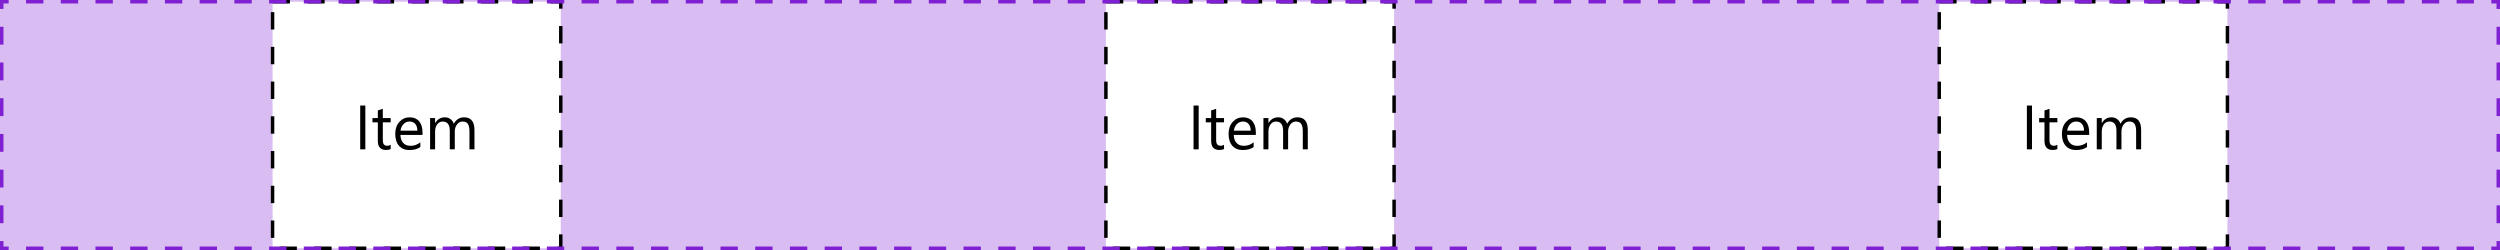 <svg width="720" height="72" viewBox="0 0 720 72" fill="none" xmlns="http://www.w3.org/2000/svg">
<path d="M0 0H720V72H0V0Z" fill="#D9BCF2"/>
<rect x="78.5" y="0.5" width="83" height="71" fill="white"/>
<path d="M105.217 43H103.74V30.396H105.217V43ZM112.521 42.912C112.181 43.1 111.732 43.193 111.176 43.193C109.6 43.193 108.812 42.315 108.812 40.557V35.23H107.265V34H108.812V31.803L110.253 31.337V34H112.521V35.23H110.253V40.302C110.253 40.905 110.355 41.336 110.561 41.594C110.766 41.852 111.105 41.98 111.58 41.98C111.943 41.98 112.257 41.881 112.521 41.682V42.912ZM121.679 38.86H115.324C115.348 39.862 115.617 40.636 116.133 41.181C116.648 41.726 117.357 41.998 118.26 41.998C119.273 41.998 120.205 41.664 121.055 40.996V42.35C120.264 42.924 119.218 43.211 117.917 43.211C116.646 43.211 115.646 42.804 114.92 41.989C114.193 41.169 113.83 40.018 113.83 38.535C113.83 37.135 114.226 35.995 115.017 35.116C115.813 34.231 116.801 33.789 117.979 33.789C119.156 33.789 120.067 34.17 120.712 34.932C121.356 35.693 121.679 36.751 121.679 38.105V38.86ZM120.202 37.639C120.196 36.807 119.994 36.159 119.596 35.696C119.203 35.233 118.655 35.002 117.952 35.002C117.272 35.002 116.695 35.245 116.221 35.731C115.746 36.218 115.453 36.853 115.342 37.639H120.202ZM136.646 43H135.205V37.832C135.205 36.836 135.05 36.115 134.739 35.67C134.435 35.225 133.919 35.002 133.192 35.002C132.577 35.002 132.053 35.283 131.619 35.846C131.191 36.408 130.978 37.082 130.978 37.867V43H129.536V37.656C129.536 35.887 128.854 35.002 127.488 35.002C126.855 35.002 126.334 35.269 125.924 35.802C125.514 36.329 125.309 37.018 125.309 37.867V43H123.867V34H125.309V35.424H125.344C125.982 34.334 126.914 33.789 128.139 33.789C128.754 33.789 129.29 33.962 129.747 34.308C130.204 34.648 130.518 35.096 130.688 35.652C131.355 34.41 132.352 33.789 133.676 33.789C135.656 33.789 136.646 35.011 136.646 37.454V43Z" fill="black"/>
<rect x="78.5" y="0.5" width="83" height="71" stroke="black" stroke-dasharray="5 5"/>
<rect x="318.5" y="0.5" width="83" height="71" fill="white"/>
<path d="M345.217 43H343.74V30.396H345.217V43ZM352.521 42.912C352.181 43.1 351.732 43.193 351.176 43.193C349.6 43.193 348.812 42.315 348.812 40.557V35.23H347.265V34H348.812V31.803L350.253 31.337V34H352.521V35.23H350.253V40.302C350.253 40.905 350.355 41.336 350.561 41.594C350.766 41.852 351.105 41.98 351.58 41.98C351.943 41.98 352.257 41.881 352.521 41.682V42.912ZM361.679 38.86H355.324C355.348 39.862 355.617 40.636 356.133 41.181C356.648 41.726 357.357 41.998 358.26 41.998C359.273 41.998 360.205 41.664 361.055 40.996V42.35C360.264 42.924 359.218 43.211 357.917 43.211C356.646 43.211 355.646 42.804 354.92 41.989C354.193 41.169 353.83 40.018 353.83 38.535C353.83 37.135 354.226 35.995 355.017 35.116C355.813 34.231 356.801 33.789 357.979 33.789C359.156 33.789 360.067 34.17 360.712 34.932C361.356 35.693 361.679 36.751 361.679 38.105V38.86ZM360.202 37.639C360.196 36.807 359.994 36.159 359.596 35.696C359.203 35.233 358.655 35.002 357.952 35.002C357.272 35.002 356.695 35.245 356.221 35.731C355.746 36.218 355.453 36.853 355.342 37.639H360.202ZM376.646 43H375.205V37.832C375.205 36.836 375.05 36.115 374.739 35.67C374.435 35.225 373.919 35.002 373.192 35.002C372.577 35.002 372.053 35.283 371.619 35.846C371.191 36.408 370.978 37.082 370.978 37.867V43H369.536V37.656C369.536 35.887 368.854 35.002 367.488 35.002C366.855 35.002 366.334 35.269 365.924 35.802C365.514 36.329 365.309 37.018 365.309 37.867V43H363.867V34H365.309V35.424H365.344C365.982 34.334 366.914 33.789 368.139 33.789C368.754 33.789 369.29 33.962 369.747 34.308C370.204 34.648 370.518 35.096 370.688 35.652C371.355 34.41 372.352 33.789 373.676 33.789C375.656 33.789 376.646 35.011 376.646 37.454V43Z" fill="black"/>
<rect x="318.5" y="0.5" width="83" height="71" stroke="black" stroke-dasharray="5 5"/>
<rect x="558.5" y="0.5" width="83" height="71" fill="white"/>
<path d="M585.217 43H583.74V30.396H585.217V43ZM592.521 42.912C592.181 43.1 591.732 43.193 591.176 43.193C589.6 43.193 588.812 42.315 588.812 40.557V35.23H587.265V34H588.812V31.803L590.253 31.337V34H592.521V35.23H590.253V40.302C590.253 40.905 590.355 41.336 590.561 41.594C590.766 41.852 591.105 41.98 591.58 41.98C591.943 41.98 592.257 41.881 592.521 41.682V42.912ZM601.679 38.86H595.324C595.348 39.862 595.617 40.636 596.133 41.181C596.648 41.726 597.357 41.998 598.26 41.998C599.273 41.998 600.205 41.664 601.055 40.996V42.35C600.264 42.924 599.218 43.211 597.917 43.211C596.646 43.211 595.646 42.804 594.92 41.989C594.193 41.169 593.83 40.018 593.83 38.535C593.83 37.135 594.226 35.995 595.017 35.116C595.813 34.231 596.801 33.789 597.979 33.789C599.156 33.789 600.067 34.17 600.712 34.932C601.356 35.693 601.679 36.751 601.679 38.105V38.86ZM600.202 37.639C600.196 36.807 599.994 36.159 599.596 35.696C599.203 35.233 598.655 35.002 597.952 35.002C597.272 35.002 596.695 35.245 596.221 35.731C595.746 36.218 595.453 36.853 595.342 37.639H600.202ZM616.646 43H615.205V37.832C615.205 36.836 615.05 36.115 614.739 35.67C614.435 35.225 613.919 35.002 613.192 35.002C612.577 35.002 612.053 35.283 611.619 35.846C611.191 36.408 610.978 37.082 610.978 37.867V43H609.536V37.656C609.536 35.887 608.854 35.002 607.488 35.002C606.855 35.002 606.334 35.269 605.924 35.802C605.514 36.329 605.309 37.018 605.309 37.867V43H603.867V34H605.309V35.424H605.344C605.982 34.334 606.914 33.789 608.139 33.789C608.754 33.789 609.29 33.962 609.747 34.308C610.204 34.648 610.518 35.096 610.688 35.652C611.355 34.41 612.352 33.789 613.676 33.789C615.656 33.789 616.646 35.011 616.646 37.454V43Z" fill="black"/>
<rect x="558.5" y="0.5" width="83" height="71" stroke="black" stroke-dasharray="5 5"/>
<path d="M0 0V-0.5H-0.5V0H0ZM720 0H720.5V-0.5H720V0ZM720 72V72.5H720.5V72H720ZM0 72H-0.5V72.5H0V72ZM-0.5 0V2.571H0.5V0H-0.5ZM-0.5 7.714V12.857H0.5V7.714H-0.5ZM-0.5 18V23.143H0.5V18H-0.5ZM-0.5 28.286V33.429H0.5V28.286H-0.5ZM-0.5 38.571V43.714H0.5V38.571H-0.5ZM-0.5 48.857V54H0.5V48.857H-0.5ZM-0.5 59.143V64.286H0.5V59.143H-0.5ZM-0.5 69.429V72H0.5V69.429H-0.5ZM0 72.5H2.5V71.5H0V72.5ZM7.5 72.5H12.5V71.5H7.5V72.5ZM17.5 72.5H22.5V71.5H17.5V72.5ZM27.5 72.5H32.5V71.5H27.5V72.5ZM37.5 72.5H42.5V71.5H37.5V72.5ZM47.5 72.5H52.5V71.5H47.5V72.5ZM57.5 72.5H62.5V71.5H57.5V72.5ZM67.5 72.5H72.5V71.5H67.5V72.5ZM77.5 72.5H82.5V71.5H77.5V72.5ZM87.5 72.5H92.5V71.5H87.5V72.5ZM97.5 72.5H102.5V71.5H97.5V72.5ZM107.5 72.5H112.5V71.5H107.5V72.5ZM117.5 72.5H122.5V71.5H117.5V72.5ZM127.5 72.5H132.5V71.5H127.5V72.5ZM137.5 72.5H142.5V71.5H137.5V72.5ZM147.5 72.5H152.5V71.5H147.5V72.5ZM157.5 72.5H162.5V71.5H157.5V72.5ZM167.5 72.5H172.5V71.5H167.5V72.5ZM177.5 72.5H182.5V71.5H177.5V72.5ZM187.5 72.5H192.5V71.5H187.5V72.5ZM197.5 72.5H202.5V71.5H197.5V72.5ZM207.5 72.5H212.5V71.5H207.5V72.5ZM217.5 72.5H222.5V71.5H217.5V72.5ZM227.5 72.5H232.5V71.5H227.5V72.5ZM237.5 72.5H242.5V71.5H237.5V72.5ZM247.5 72.5H252.5V71.5H247.5V72.5ZM257.5 72.5H262.5V71.5H257.5V72.5ZM267.5 72.5H272.5V71.5H267.5V72.5ZM277.5 72.5H282.5V71.5H277.5V72.5ZM287.5 72.5H292.5V71.5H287.5V72.5ZM297.5 72.5H302.5V71.5H297.5V72.5ZM307.5 72.5H312.5V71.5H307.5V72.5ZM317.5 72.5H322.5V71.5H317.5V72.5ZM327.5 72.5H332.5V71.5H327.5V72.5ZM337.5 72.5H342.5V71.5H337.5V72.5ZM347.5 72.5H352.5V71.5H347.5V72.5ZM357.5 72.5H362.5V71.5H357.5V72.5ZM367.5 72.5H372.5V71.5H367.5V72.5ZM377.5 72.5H382.5V71.5H377.5V72.5ZM387.5 72.5H392.5V71.5H387.5V72.5ZM397.5 72.5H402.5V71.5H397.5V72.5ZM407.5 72.5H412.5V71.5H407.5V72.5ZM417.5 72.5H422.5V71.5H417.5V72.5ZM427.5 72.5H432.5V71.5H427.5V72.5ZM437.5 72.5H442.5V71.5H437.5V72.5ZM447.5 72.5H452.5V71.5H447.5V72.5ZM457.5 72.5H462.5V71.5H457.5V72.5ZM467.5 72.5H472.5V71.5H467.5V72.5ZM477.5 72.5H482.5V71.5H477.5V72.5ZM487.5 72.5H492.5V71.5H487.5V72.5ZM497.5 72.5H502.5V71.5H497.5V72.5ZM507.5 72.5H512.5V71.5H507.5V72.5ZM517.5 72.5H522.5V71.5H517.5V72.5ZM527.5 72.5H532.5V71.5H527.5V72.5ZM537.5 72.5H542.5V71.5H537.5V72.5ZM547.5 72.5H552.5V71.5H547.5V72.5ZM557.5 72.5H562.5V71.5H557.5V72.5ZM567.5 72.5H572.5V71.5H567.5V72.5ZM577.5 72.5H582.5V71.5H577.5V72.5ZM587.5 72.5H592.5V71.5H587.5V72.5ZM597.5 72.5H602.5V71.5H597.5V72.5ZM607.5 72.5H612.5V71.5H607.5V72.5ZM617.5 72.5H622.5V71.5H617.5V72.5ZM627.5 72.5H632.5V71.5H627.5V72.5ZM637.5 72.5H642.5V71.5H637.5V72.5ZM647.5 72.5H652.5V71.5H647.5V72.5ZM657.5 72.5H662.5V71.5H657.5V72.5ZM667.5 72.5H672.5V71.5H667.5V72.5ZM677.5 72.5H682.5V71.5H677.5V72.5ZM687.5 72.5H692.5V71.5H687.5V72.5ZM697.5 72.5H702.5V71.5H697.5V72.5ZM707.5 72.5H712.5V71.5H707.5V72.5ZM717.5 72.5H720V71.5H717.5V72.5ZM720.5 72V69.429H719.5V72H720.5ZM720.5 64.286V59.143H719.5V64.286H720.5ZM720.5 54V48.857H719.5V54H720.5ZM720.5 43.714V38.571H719.5V43.714H720.5ZM720.5 33.429V28.286H719.5V33.429H720.5ZM720.5 23.143V18H719.5V23.143H720.5ZM720.5 12.857V7.714H719.5V12.857H720.5ZM720.5 2.571V0H719.5V2.571H720.5ZM720 -0.5H717.5V0.5H720V-0.5ZM712.5 -0.5H707.5V0.5H712.5V-0.5ZM702.5 -0.5H697.5V0.5H702.5V-0.5ZM692.5 -0.5H687.5V0.5H692.5V-0.5ZM682.5 -0.5H677.5V0.5H682.5V-0.5ZM672.5 -0.5H667.5V0.5H672.5V-0.5ZM662.5 -0.5H657.5V0.5H662.5V-0.5ZM652.5 -0.5H647.5V0.5H652.5V-0.5ZM642.5 -0.5H637.5V0.5H642.5V-0.5ZM632.5 -0.5H627.5V0.5H632.5V-0.5ZM622.5 -0.5H617.5V0.5H622.5V-0.5ZM612.5 -0.5H607.5V0.5H612.5V-0.5ZM602.5 -0.5H597.5V0.5H602.5V-0.5ZM592.5 -0.5H587.5V0.5H592.5V-0.5ZM582.5 -0.5H577.5V0.5H582.5V-0.5ZM572.5 -0.5H567.5V0.5H572.5V-0.5ZM562.5 -0.5H557.5V0.5H562.5V-0.5ZM552.5 -0.5H547.5V0.5H552.5V-0.5ZM542.5 -0.5H537.5V0.5H542.5V-0.5ZM532.5 -0.5H527.5V0.5H532.5V-0.5ZM522.5 -0.5H517.5V0.5H522.5V-0.5ZM512.5 -0.5H507.5V0.5H512.5V-0.5ZM502.5 -0.5H497.5V0.5H502.5V-0.5ZM492.5 -0.5H487.5V0.5H492.5V-0.5ZM482.5 -0.5H477.5V0.5H482.5V-0.5ZM472.5 -0.5H467.5V0.5H472.5V-0.5ZM462.5 -0.5H457.5V0.5H462.5V-0.5ZM452.5 -0.5H447.5V0.5H452.5V-0.5ZM442.5 -0.5H437.5V0.5H442.5V-0.5ZM432.5 -0.5H427.5V0.5H432.5V-0.5ZM422.5 -0.5H417.5V0.5H422.5V-0.5ZM412.5 -0.5H407.5V0.5H412.5V-0.5ZM402.5 -0.5H397.5V0.5H402.5V-0.5ZM392.5 -0.5H387.5V0.5H392.5V-0.5ZM382.5 -0.5H377.5V0.5H382.5V-0.5ZM372.5 -0.5H367.5V0.5H372.5V-0.5ZM362.5 -0.5H357.5V0.5H362.5V-0.5ZM352.5 -0.5H347.5V0.5H352.5V-0.5ZM342.5 -0.5H337.5V0.5H342.5V-0.5ZM332.5 -0.5H327.5V0.5H332.5V-0.5ZM322.5 -0.5H317.5V0.5H322.5V-0.5ZM312.5 -0.5H307.5V0.5H312.5V-0.5ZM302.5 -0.5H297.5V0.5H302.5V-0.5ZM292.5 -0.5H287.5V0.5H292.5V-0.5ZM282.5 -0.5H277.5V0.5H282.5V-0.5ZM272.5 -0.5H267.5V0.5H272.5V-0.5ZM262.5 -0.5H257.5V0.5H262.5V-0.5ZM252.5 -0.5H247.5V0.5H252.5V-0.5ZM242.5 -0.5H237.5V0.5H242.5V-0.5ZM232.5 -0.5H227.5V0.5H232.5V-0.5ZM222.5 -0.5H217.5V0.5H222.5V-0.5ZM212.5 -0.5H207.5V0.5H212.5V-0.5ZM202.5 -0.5H197.5V0.5H202.5V-0.5ZM192.5 -0.5H187.5V0.5H192.5V-0.5ZM182.5 -0.5H177.5V0.5H182.5V-0.5ZM172.5 -0.5H167.5V0.5H172.5V-0.5ZM162.5 -0.5H157.5V0.5H162.5V-0.5ZM152.5 -0.5H147.5V0.5H152.5V-0.5ZM142.5 -0.5H137.5V0.5H142.5V-0.5ZM132.5 -0.5H127.5V0.5H132.5V-0.5ZM122.5 -0.5H117.5V0.5H122.5V-0.5ZM112.5 -0.5H107.5V0.5H112.5V-0.5ZM102.5 -0.5H97.5V0.5H102.5V-0.5ZM92.5 -0.5H87.5V0.5H92.5V-0.5ZM82.5 -0.5H77.5V0.5H82.5V-0.5ZM72.5 -0.5H67.5V0.5H72.5V-0.5ZM62.5 -0.5H57.5V0.5H62.5V-0.5ZM52.5 -0.5H47.5V0.5H52.5V-0.5ZM42.5 -0.5H37.5V0.5H42.5V-0.5ZM32.5 -0.5H27.5V0.5H32.5V-0.5ZM22.5 -0.5H17.5V0.5H22.5V-0.5ZM12.5 -0.5H7.5V0.5H12.5V-0.5ZM2.5 -0.5H0V0.5H2.5V-0.5ZM0 0V-1H-1V0H0ZM720 0H721V-1H720V0ZM720 72V73H721V72H720ZM0 72H-1V73H0V72ZM-1 0V2.571H1V0H-1ZM-1 7.714V12.857H1V7.714H-1ZM-1 18V23.143H1V18H-1ZM-1 28.286V33.429H1V28.286H-1ZM-1 38.571V43.714H1V38.571H-1ZM-1 48.857V54H1V48.857H-1ZM-1 59.143V64.286H1V59.143H-1ZM-1 69.429V72H1V69.429H-1ZM0 73H2.5V71H0V73ZM7.5 73H12.5V71H7.5V73ZM17.5 73H22.5V71H17.5V73ZM27.5 73H32.5V71H27.5V73ZM37.5 73H42.5V71H37.5V73ZM47.5 73H52.5V71H47.5V73ZM57.5 73H62.5V71H57.5V73ZM67.5 73H72.5V71H67.5V73ZM77.5 73H82.5V71H77.5V73ZM87.5 73H92.5V71H87.5V73ZM97.5 73H102.5V71H97.5V73ZM107.5 73H112.5V71H107.5V73ZM117.5 73H122.5V71H117.5V73ZM127.5 73H132.5V71H127.5V73ZM137.5 73H142.5V71H137.5V73ZM147.5 73H152.5V71H147.5V73ZM157.5 73H162.5V71H157.5V73ZM167.5 73H172.5V71H167.5V73ZM177.5 73H182.5V71H177.5V73ZM187.5 73H192.5V71H187.5V73ZM197.5 73H202.5V71H197.5V73ZM207.5 73H212.5V71H207.5V73ZM217.5 73H222.5V71H217.5V73ZM227.5 73H232.5V71H227.5V73ZM237.5 73H242.5V71H237.5V73ZM247.5 73H252.5V71H247.5V73ZM257.5 73H262.5V71H257.5V73ZM267.5 73H272.5V71H267.5V73ZM277.5 73H282.5V71H277.5V73ZM287.5 73H292.5V71H287.5V73ZM297.5 73H302.5V71H297.5V73ZM307.5 73H312.5V71H307.5V73ZM317.5 73H322.5V71H317.5V73ZM327.5 73H332.5V71H327.5V73ZM337.5 73H342.5V71H337.5V73ZM347.5 73H352.5V71H347.5V73ZM357.5 73H362.5V71H357.5V73ZM367.5 73H372.5V71H367.5V73ZM377.5 73H382.5V71H377.5V73ZM387.5 73H392.5V71H387.5V73ZM397.5 73H402.5V71H397.5V73ZM407.5 73H412.5V71H407.5V73ZM417.5 73H422.5V71H417.5V73ZM427.5 73H432.5V71H427.5V73ZM437.5 73H442.5V71H437.5V73ZM447.5 73H452.5V71H447.5V73ZM457.5 73H462.5V71H457.5V73ZM467.5 73H472.5V71H467.5V73ZM477.5 73H482.5V71H477.5V73ZM487.5 73H492.5V71H487.5V73ZM497.5 73H502.5V71H497.5V73ZM507.5 73H512.5V71H507.5V73ZM517.5 73H522.5V71H517.5V73ZM527.5 73H532.5V71H527.5V73ZM537.5 73H542.5V71H537.5V73ZM547.5 73H552.5V71H547.5V73ZM557.5 73H562.5V71H557.5V73ZM567.5 73H572.5V71H567.5V73ZM577.5 73H582.5V71H577.5V73ZM587.5 73H592.5V71H587.5V73ZM597.5 73H602.5V71H597.5V73ZM607.5 73H612.5V71H607.5V73ZM617.5 73H622.5V71H617.5V73ZM627.5 73H632.5V71H627.5V73ZM637.5 73H642.5V71H637.5V73ZM647.5 73H652.5V71H647.5V73ZM657.5 73H662.5V71H657.5V73ZM667.5 73H672.5V71H667.5V73ZM677.5 73H682.5V71H677.5V73ZM687.5 73H692.5V71H687.5V73ZM697.5 73H702.5V71H697.5V73ZM707.5 73H712.5V71H707.5V73ZM717.5 73H720V71H717.5V73ZM721 72V69.429H719V72H721ZM721 64.286V59.143H719V64.286H721ZM721 54V48.857H719V54H721ZM721 43.714V38.571H719V43.714H721ZM721 33.429V28.286H719V33.429H721ZM721 23.143V18H719V23.143H721ZM721 12.857V7.714H719V12.857H721ZM721 2.571V0H719V2.571H721ZM720 -1H717.5V1H720V-1ZM712.5 -1H707.5V1H712.5V-1ZM702.5 -1H697.5V1H702.5V-1ZM692.5 -1H687.5V1H692.5V-1ZM682.5 -1H677.5V1H682.5V-1ZM672.5 -1H667.5V1H672.5V-1ZM662.5 -1H657.5V1H662.5V-1ZM652.5 -1H647.5V1H652.5V-1ZM642.5 -1H637.5V1H642.5V-1ZM632.5 -1H627.5V1H632.5V-1ZM622.5 -1H617.5V1H622.5V-1ZM612.5 -1H607.5V1H612.5V-1ZM602.5 -1H597.5V1H602.5V-1ZM592.5 -1H587.5V1H592.5V-1ZM582.5 -1H577.5V1H582.5V-1ZM572.5 -1H567.5V1H572.5V-1ZM562.5 -1H557.5V1H562.5V-1ZM552.5 -1H547.5V1H552.5V-1ZM542.5 -1H537.5V1H542.5V-1ZM532.5 -1H527.5V1H532.5V-1ZM522.5 -1H517.5V1H522.5V-1ZM512.5 -1H507.5V1H512.5V-1ZM502.5 -1H497.5V1H502.5V-1ZM492.5 -1H487.5V1H492.5V-1ZM482.5 -1H477.5V1H482.5V-1ZM472.5 -1H467.5V1H472.5V-1ZM462.5 -1H457.5V1H462.5V-1ZM452.5 -1H447.5V1H452.5V-1ZM442.5 -1H437.5V1H442.5V-1ZM432.5 -1H427.5V1H432.5V-1ZM422.5 -1H417.5V1H422.5V-1ZM412.5 -1H407.5V1H412.5V-1ZM402.5 -1H397.5V1H402.5V-1ZM392.5 -1H387.5V1H392.5V-1ZM382.5 -1H377.5V1H382.5V-1ZM372.5 -1H367.5V1H372.5V-1ZM362.5 -1H357.5V1H362.5V-1ZM352.5 -1H347.5V1H352.5V-1ZM342.5 -1H337.5V1H342.5V-1ZM332.5 -1H327.5V1H332.5V-1ZM322.5 -1H317.5V1H322.5V-1ZM312.5 -1H307.5V1H312.5V-1ZM302.5 -1H297.5V1H302.5V-1ZM292.5 -1H287.5V1H292.5V-1ZM282.5 -1H277.5V1H282.5V-1ZM272.5 -1H267.5V1H272.5V-1ZM262.5 -1H257.5V1H262.5V-1ZM252.5 -1H247.5V1H252.5V-1ZM242.5 -1H237.5V1H242.5V-1ZM232.5 -1H227.5V1H232.5V-1ZM222.5 -1H217.5V1H222.5V-1ZM212.5 -1H207.5V1H212.5V-1ZM202.5 -1H197.5V1H202.5V-1ZM192.5 -1H187.5V1H192.5V-1ZM182.5 -1H177.5V1H182.5V-1ZM172.5 -1H167.5V1H172.5V-1ZM162.5 -1H157.5V1H162.5V-1ZM152.5 -1H147.5V1H152.5V-1ZM142.5 -1H137.5V1H142.5V-1ZM132.5 -1H127.5V1H132.5V-1ZM122.5 -1H117.5V1H122.5V-1ZM112.5 -1H107.5V1H112.5V-1ZM102.5 -1H97.5V1H102.5V-1ZM92.5 -1H87.5V1H92.5V-1ZM82.5 -1H77.5V1H82.5V-1ZM72.5 -1H67.5V1H72.5V-1ZM62.5 -1H57.5V1H62.5V-1ZM52.5 -1H47.5V1H52.5V-1ZM42.5 -1H37.5V1H42.5V-1ZM32.5 -1H27.5V1H32.5V-1ZM22.5 -1H17.5V1H22.5V-1ZM12.5 -1H7.5V1H12.5V-1ZM2.5 -1H0V1H2.5V-1Z" fill="#7F20D2"/>
</svg>
